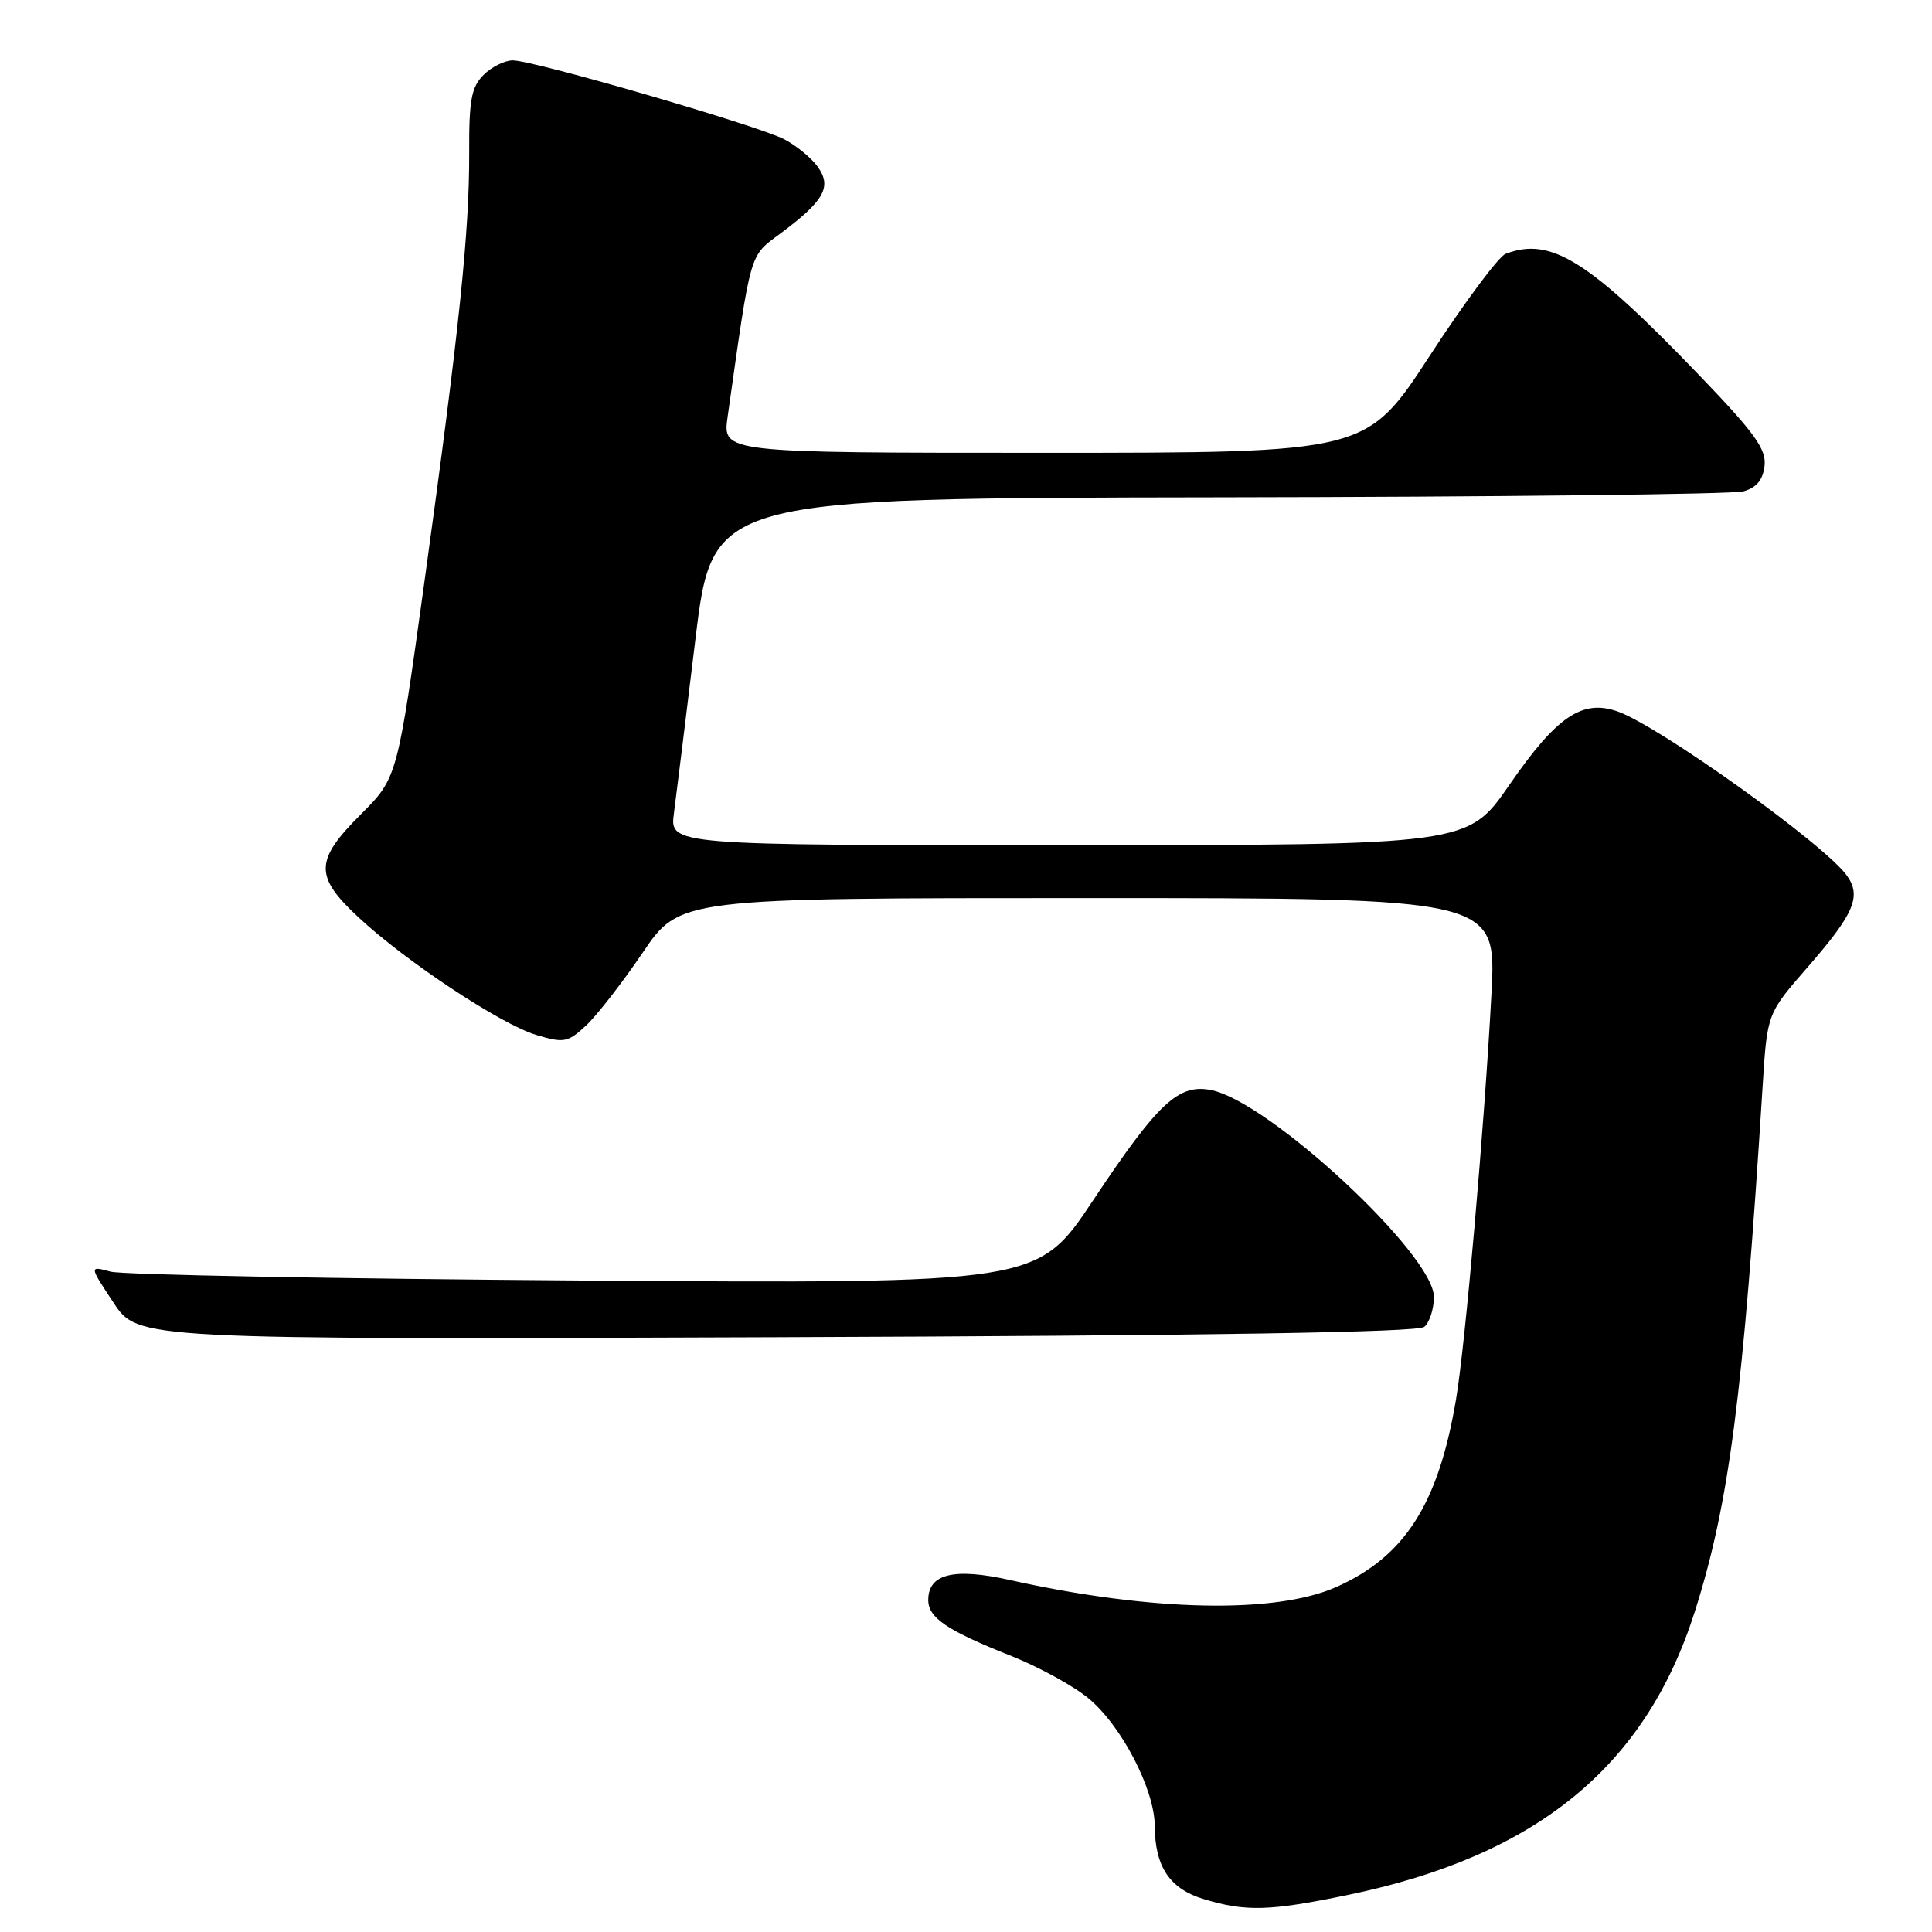 <?xml version="1.0" encoding="UTF-8" standalone="no"?>
<!DOCTYPE svg PUBLIC "-//W3C//DTD SVG 1.1//EN" "http://www.w3.org/Graphics/SVG/1.1/DTD/svg11.dtd" >
<svg xmlns="http://www.w3.org/2000/svg" xmlns:xlink="http://www.w3.org/1999/xlink" version="1.1" viewBox="0 0 256 256">
 <g >
 <path fill="currentColor"
d=" M 178.52 251.11 C 203.57 245.94 218.03 234.14 224.58 213.52 C 229.14 199.14 230.98 184.93 233.56 143.90 C 234.16 134.30 234.16 134.30 239.51 128.17 C 245.67 121.11 246.67 118.79 244.75 116.06 C 241.90 111.98 219.85 96.19 214.31 94.26 C 209.64 92.63 206.25 94.94 200.00 104.00 C 194.50 111.98 194.50 111.98 141.61 111.99 C 88.73 112.00 88.73 112.00 89.30 107.75 C 89.61 105.41 90.89 95.06 92.14 84.75 C 94.42 66.00 94.42 66.00 161.46 65.90 C 198.33 65.85 229.62 65.49 231.00 65.11 C 232.74 64.63 233.59 63.61 233.81 61.74 C 234.07 59.54 232.55 57.42 225.31 49.88 C 210.52 34.48 205.51 31.33 199.49 33.64 C 198.58 33.99 194.05 40.07 189.45 47.14 C 181.07 60.00 181.07 60.00 138.40 60.00 C 95.74 60.00 95.74 60.00 96.41 55.25 C 99.57 32.94 99.25 34.04 103.41 30.94 C 109.19 26.63 110.24 24.78 108.39 22.15 C 107.56 20.96 105.54 19.30 103.91 18.45 C 100.35 16.61 70.71 8.00 67.94 8.00 C 66.87 8.00 65.13 8.87 64.07 9.93 C 62.46 11.54 62.14 13.27 62.17 20.18 C 62.21 30.69 60.85 43.71 56.28 76.78 C 52.65 103.06 52.65 103.06 47.83 107.89 C 41.69 114.02 41.64 116.10 47.50 121.55 C 53.80 127.42 66.37 135.73 71.07 137.14 C 74.72 138.23 75.23 138.14 77.63 135.91 C 79.06 134.59 82.44 130.24 85.15 126.25 C 90.06 119.00 90.06 119.00 144.18 119.00 C 198.30 119.00 198.30 119.00 197.62 131.75 C 196.69 149.22 194.16 178.22 192.92 185.50 C 190.58 199.31 186.14 206.25 177.06 210.29 C 168.98 213.88 152.50 213.53 133.81 209.36 C 126.39 207.70 123.00 208.54 123.00 212.01 C 123.00 214.38 125.49 216.05 134.06 219.45 C 137.66 220.89 142.24 223.39 144.22 225.03 C 148.59 228.63 152.99 237.10 153.01 241.95 C 153.04 247.37 154.99 250.28 159.52 251.65 C 165.10 253.33 168.21 253.24 178.52 251.11 Z  M 188.72 175.82 C 189.42 175.23 190.00 173.45 190.00 171.85 C 190.00 166.24 168.16 145.95 160.48 144.44 C 156.16 143.58 153.45 146.11 144.85 159.04 C 137.50 170.09 137.50 170.09 77.50 169.68 C 44.50 169.45 16.22 168.92 14.65 168.50 C 11.81 167.73 11.81 167.73 15.04 172.61 C 18.27 177.50 18.27 177.50 102.86 177.19 C 160.55 176.98 187.85 176.54 188.72 175.82 Z "/>
</g>
</svg>